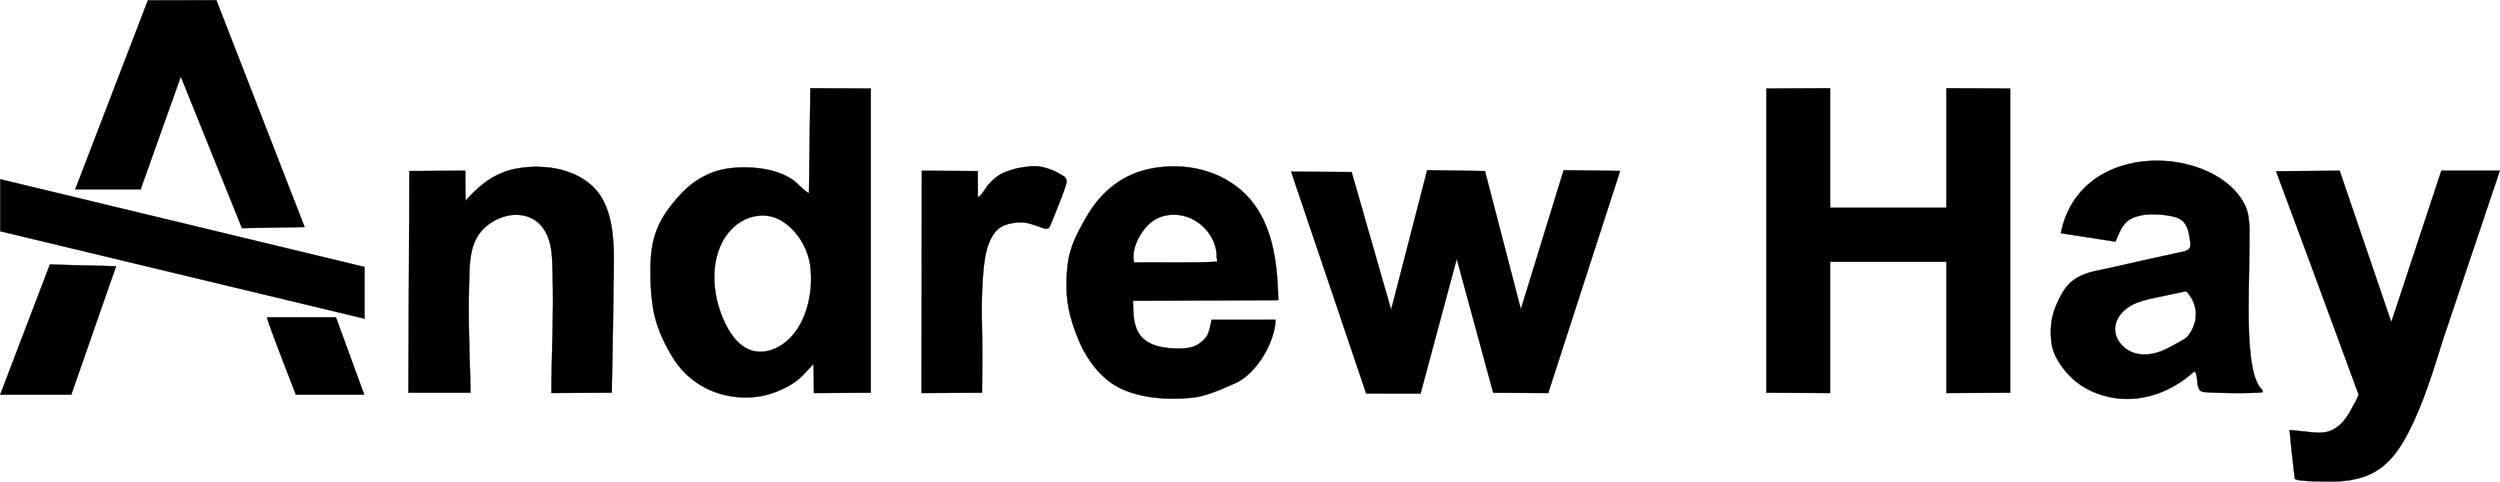 <?xml version="1.0" encoding="utf-8"?>
<!-- Generator: Adobe Illustrator 27.3.1, SVG Export Plug-In . SVG Version: 6.00 Build 0)  -->
<svg version="1.1" id="Layer_1" xmlns="http://www.w3.org/2000/svg" xmlns:xlink="http://www.w3.org/1999/xlink" x="0px" y="0px"
	 viewBox="0 0 7693.2 1482.5" style="enable-background:new 0 0 7693.2 1482.5;" xml:space="preserve">
<style type="text/css">
	.st0{fill:none;stroke:#000000;stroke-miterlimit:10;}
</style>
<path d="M937.3,698.6L744.7,702L556.4,235.4L432.7,582.5c-67,0-134,0-201,0L455.2,1l210.5-0.5L937.3,698.6L937.3,698.6z
	 M2493.7,271.5c62,0.3,124,0.7,186,1v936c-58,0.3-116,0.7-174,1c-0.3-0.3-0.7-0.7-1-1c-0.3-29-0.7-58-1-87h-1
	c-2,0-30.7,32.2-34.6,36c-12.5,11.9-24.6,21-39.6,29.3c-32.6,18.1-65.6,30.4-102.6,34.5c-72.5,8-144-10.8-200.7-57.7
	c-19.5-16.1-36.7-35.1-50.4-56.4c-26.7-41.4-51.1-92.2-61.6-140.4c-8-36.5-10.7-76.4-11.5-113.7c-1.9-87,7.6-148.8,60.9-217.7
	c48.8-63.1,82.7-84.3,121.5-101.3c34.4-15.1,72.7-19.3,110.2-18.9c52.6,0.5,107.1,10.5,149.7,41.3c6.5,4.7,41.1,40.5,45.4,37.4
	L2493.7,271.5L2493.7,271.5z M5989.7,639.5v-367c0.3-0.3,0.7-0.7,1-1c65,0.3,130,0.7,195,1v936c-65.3,0.3-130.7,0.7-196,1v-404h-358
	v403c-0.3,0.3-0.7,0.7-1,1c-65-0.3-130-0.7-195-1v-936c65-0.3,130-0.7,195-1c0.3,0.3,0.7,0.7,1,1v367H5989.7z M1597,517.5
	c36.1-5.9,74.7-5.3,108.4,0.2c52.7,8.6,107.4,35.1,139,79.6c9.4,13.3,16.7,28,22.6,43.3c3.9,10.3,7.2,20.8,9.8,31.5
	c18,74.5,11.1,158.5,10.7,234.7c-0.4,70.5-1.8,140.9-3.3,211.4c-0.1,5.8-1.6,90.2-1.4,90.2c-61.7,0.3-123.3,0.7-185,1
	c-0.3-0.3-0.7-0.7-1-1c0.6-122.5,7.6-244.9,3.7-367.5c-1.3-42.7-0.2-86.4-20.7-125.3c-33.7-64-109.9-68.1-167-31.5
	c-71.3,45.6-67.1,120.3-69.4,195.1c-1.9,65.3-0.7,130.8,1,196.1c1.2,44.4,3.1,88.7,3.4,133.1h-191c1-227.3,2-454.7,3-682
	c57.3-0.3,114.7-0.7,172-1c0.3,30.7-0.5,61.7,1.1,92.4c31.2-36.2,69.2-69.4,114.2-87C1562.5,524.8,1579.4,520.4,1597,517.5
	L1597,517.5z M3009.2,606.9c11.2-3.6,23.2-28.4,31.4-37.8c11.7-13.4,25-25.6,40.7-34.2c14.9-8.2,48.1-16.8,48.1-16.8
	s42.2-8.7,63.5-6.4c27.4,3,54.4,14.2,77.6,28.7c3.3,2,6.6,4.3,8.8,7.5c0,0,0,0,0,0.1c3.8,5.7,3.2,13.4,1.3,20
	c-6.6,21.9-23.8,64.1-23.8,64.1s-10.8,28.6-19.4,48.5s-7,28.3-30,20.4s-48.2-18.9-74.2-16.6c-15.2,1.3-30.5,3.6-44.4,9.7
	c-55.9,24.5-61.2,116.6-64.8,168.4c-5.4,76.9-1.1,154-1.1,231c-0.3,38.3-0.7,76.7-1,115c-61.7,0.3-123.3,0.7-185,1
	c-0.3-0.3-0.7-0.7-1-1c0.3-227.6,0.7-455.4,1-683c57.3,0.3,114.7,0.7,172,1L3009.2,606.9L3009.2,606.9z M3924.9,984.2
	c0.8,58.1-52.7,164.9-126.3,196.3c-43.1,18.4-85.8,38.9-132.2,43.6c-71.9,7.2-155.1,1.9-220.1-29.8c-54.6-26.7-98.6-83-122.9-138.4
	c-25.4-57.9-41.4-114.3-41.4-172.3c0-51.7,3-84.5,15.6-122.4c10.7-32.2,28.7-64.2,45.6-93.7c45.8-79.5,113.1-133.5,204.3-149.8
	c82-14.7,170.1-1.5,240,43.8c123.8,80.1,143.4,226.2,146.1,362.1c-149,0.7-298,1.3-447,2v1c0,66.8,6.6,116.3,69.8,136.8
	c30,9.7,83.1,13,113.4,4.2c18.4-5.4,39.9-23.7,46.5-38c6.3-13.5,12.1-45.3,12.1-45.3L3924.9,984.2L3924.9,984.2z M6341.7,717.5
	c60.7-299.5,486.8-267.1,569-81c16.1,36.5,11,91.4,11,140c0,132-16.2,378.1,41,424v6c-12,5.4-184.9,3.4-188-2
	c-19-7.7-8.3-51-21.5-62.2c-78.2,70.6-182.9,105.8-286.5,73.1c-36.2-11.4-70.4-30.7-96.9-57.9s-52.3-64.5-56.8-102.3
	c-4.4-36.7-2.7-75.7,13.8-114.3c21.8-51.1,39.1-71.5,67.8-87.9c30.4-17.4,66.9-21.3,101-29.1c73.5-16.9,147.1-33.4,220.9-49.1
	c8.1-1.7,17.2-4.1,21.4-11.3c2.8-4.8,2.7-10.7,2.3-16.2c-0.8-10.7-2.5-21.4-5.1-31.8c-2.9-11.7-7.1-23.4-15.3-32.2
	c-12.7-13.6-32.3-17.8-50.7-20.4c-33.4-4.7-69.2-6.3-101.4,5.8c-36.1,13.5-43.3,42.6-57.9,74.8
	C6453.7,734.8,6397.7,726.2,6341.7,717.5L6341.7,717.5z M4391.9,523.7l-111,429.8l-121.6-424l-186-1.1l230.9,682.5l167.2,0.1
	l111.4-414.8l112.3,412.4l169.1,0.9l221.2-683.3l-173.5-2.5l-131.8,428.1l-110.5-425.3L4391.9,523.7L4391.9,523.7z M7004.2,527
	l195.5-1.5c53,155.3,106,310.7,159,466c51.3-155.3,102.7-310.7,154-466h179.8L7518.1,1044c-30.5,96.6-59.4,194.4-105.9,284.9
	c-23,44.8-51.5,88.9-93.6,116.6c-41,27-90.8,35.8-139.1,36.3c-11.8,0.1-116.8,0.8-117.9-9.4c-5.3-49.7-12-99.4-15.7-149.2
	c20.4,2.1,40.7,4.2,61.1,6.3c18.8,1.9,38.1,3.8,56.3-1.2c20.5-5.6,37.9-19.5,51.1-36c10.1-12.5,18-26.5,25.3-40.8
	c3.4-6.6,20.1-33,17.9-39.1c-50-135.7-100-271.3-150-407L7004.2,527L7004.2,527z M0.7,711.5v-160c373.6,90,747.4,180,1121,270v159
	L0.7,711.5z M2319.6,666.2c-26.9,6.1-52.1,20.9-71.4,42.2c-73.4,81.1-57.9,216.3-7.1,304.6c16.9,29.3,41.1,56.7,73.6,66.1
	c23.1,6.6,48.4,3.3,70.4-6.6c91.4-41.2,121-166.3,107.9-257c-7.8-54.1-41.7-109-89.3-136.8C2377.3,663.1,2347.6,659.9,2319.6,666.2
	L2319.6,666.2z M3589.1,662.7c-13.6,2.6-26.6,7.5-38.2,15c-15.6,10.1-28.1,24.4-38.4,39.9c-17.1,26-29.4,58.5-22.9,89.9
	c85.3-0.7,171.4,2,256.6-2.1c-0.7-4.3-1.9-9.4-1.9-14.4c0.5-58.9-45.6-113.7-103-127C3624.4,660,3606.3,659.4,3589.1,662.7
	L3589.1,662.7z M4481.7,785.5L4481.7,785.5z M4481.7,789.5L4481.7,789.5z M0.7,1214.5c67.7,0,150.9,0,218.5,0l137.9-395.2L153.6,814
	L0.7,1214.5z M6728,895.9c-30.8,6.5-61.6,13-92.4,19.5c-27.8,5.9-56.2,12-80.7,26.5s-44.7,39.2-46.2,67.7c-1.9,36,28,68.4,62.8,77.7
	c34.8,9.3,72.4-0.7,103.9-18.1c18.6-10.3,52.4-26.9,56.4-34C6731.8,1035.1,6792.1,969.1,6728,895.9L6728,895.9L6728,895.9z
	 M1033.7,976.5c0,0-141.3,0-212,0H1033.7l87,238h-210c0,0-88.9-225.9-89-238 M6726.7,1013.5L6726.7,1013.5z M7399.7,1350.5
	L7399.7,1350.5z"/>
<path class="st0" d="M937.3,698.6L744.7,702L556.4,235.4L432.7,582.5c-67,0-134,0-201,0L455.2,1l210.5-0.5L937.3,698.6L937.3,698.6z
	 M2493.7,271.5c62,0.3,124,0.7,186,1v936c-58,0.3-116,0.7-174,1c-0.3-0.3-0.7-0.7-1-1c-0.3-29-0.7-58-1-87h-1
	c-2,0-30.7,32.2-34.6,36c-12.5,11.9-24.6,21-39.6,29.3c-32.6,18.1-65.6,30.4-102.6,34.5c-72.5,8-144-10.8-200.7-57.7
	c-19.5-16.1-36.7-35.1-50.4-56.4c-26.7-41.4-51.1-92.2-61.6-140.4c-8-36.5-10.7-76.4-11.5-113.7c-1.9-87,7.6-148.8,60.9-217.7
	c48.8-63.1,82.7-84.3,121.5-101.3c34.4-15.1,72.7-19.3,110.2-18.9c52.6,0.5,107.1,10.5,149.7,41.3c6.5,4.7,41.1,40.5,45.4,37.4
	L2493.7,271.5L2493.7,271.5z M5989.7,639.5v-367c0.3-0.3,0.7-0.7,1-1c65,0.3,130,0.7,195,1v936c-65.3,0.3-130.7,0.7-196,1v-404h-358
	v403c-0.3,0.3-0.7,0.7-1,1c-65-0.3-130-0.7-195-1v-936c65-0.3,130-0.7,195-1c0.3,0.3,0.7,0.7,1,1v367H5989.7z M1597,517.5
	c36.1-5.9,74.7-5.3,108.4,0.2c52.7,8.6,107.4,35.1,139,79.6c9.4,13.3,16.7,28,22.6,43.3c3.9,10.3,7.2,20.8,9.8,31.5
	c18,74.5,11.1,158.5,10.7,234.7c-0.4,70.5-1.8,140.9-3.3,211.4c-0.1,5.8-1.6,90.2-1.4,90.2c-61.7,0.3-123.3,0.7-185,1
	c-0.3-0.3-0.7-0.7-1-1c0.6-122.5,7.6-244.9,3.7-367.5c-1.3-42.7-0.2-86.4-20.7-125.3c-33.7-64-109.9-68.1-167-31.5
	c-71.3,45.6-67.1,120.3-69.4,195.1c-1.9,65.3-0.7,130.8,1,196.1c1.2,44.4,3.1,88.7,3.4,133.1h-191c1-227.3,2-454.7,3-682
	c57.3-0.3,114.7-0.7,172-1c0.3,30.7-0.5,61.7,1.1,92.4c31.2-36.2,69.2-69.4,114.2-87C1562.5,524.8,1579.4,520.4,1597,517.5
	L1597,517.5z M3009.2,606.9c11.2-3.6,23.2-28.4,31.4-37.8c11.7-13.4,25-25.6,40.7-34.2c14.9-8.2,48.1-16.8,48.1-16.8
	s42.2-8.7,63.5-6.4c27.4,3,54.4,14.2,77.6,28.7c3.3,2,6.6,4.3,8.8,7.5c0,0,0,0,0,0.1c3.8,5.7,3.2,13.4,1.3,20
	c-6.6,21.9-23.8,64.1-23.8,64.1s-10.8,28.6-19.4,48.5s-7,28.3-30,20.4s-48.2-18.9-74.2-16.6c-15.2,1.3-30.5,3.6-44.4,9.7
	c-55.9,24.5-61.2,116.6-64.8,168.4c-5.4,76.9-1.1,154-1.1,231c-0.3,38.3-0.7,76.7-1,115c-61.7,0.3-123.3,0.7-185,1
	c-0.3-0.3-0.7-0.7-1-1c0.3-227.6,0.7-455.4,1-683c57.3,0.3,114.7,0.7,172,1L3009.2,606.9L3009.2,606.9z M3924.9,984.2
	c0.8,58.1-52.7,164.9-126.3,196.3c-43.1,18.4-85.8,38.9-132.2,43.6c-71.9,7.2-155.1,1.9-220.1-29.8c-54.6-26.7-98.6-83-122.9-138.4
	c-25.4-57.9-41.4-114.3-41.4-172.3c0-51.7,3-84.5,15.6-122.4c10.7-32.2,28.7-64.2,45.6-93.7c45.8-79.5,113.1-133.5,204.3-149.8
	c82-14.7,170.1-1.5,240,43.8c123.8,80.1,143.4,226.2,146.1,362.1c-149,0.7-298,1.3-447,2v1c0,66.8,6.6,116.3,69.8,136.8
	c30,9.7,83.1,13,113.4,4.2c18.4-5.4,39.9-23.7,46.5-38c6.3-13.5,12.1-45.3,12.1-45.3L3924.9,984.2L3924.9,984.2z M6341.7,717.5
	c60.7-299.5,486.8-267.1,569-81c16.1,36.5,11,91.4,11,140c0,132-16.2,378.1,41,424v6c-12,5.4-184.9,3.4-188-2
	c-19-7.7-8.3-51-21.5-62.2c-78.2,70.6-182.9,105.8-286.5,73.1c-36.2-11.4-70.4-30.7-96.9-57.9s-52.3-64.5-56.8-102.3
	c-4.4-36.7-2.7-75.7,13.8-114.3c21.8-51.1,39.1-71.5,67.8-87.9c30.4-17.4,66.9-21.3,101-29.1c73.5-16.9,147.1-33.4,220.9-49.1
	c8.1-1.7,17.2-4.1,21.4-11.3c2.8-4.8,2.7-10.7,2.3-16.2c-0.8-10.7-2.5-21.4-5.1-31.8c-2.9-11.7-7.1-23.4-15.3-32.2
	c-12.7-13.6-32.3-17.8-50.7-20.4c-33.4-4.7-69.2-6.3-101.4,5.8c-36.1,13.5-43.3,42.6-57.9,74.8
	C6453.7,734.8,6397.7,726.2,6341.7,717.5L6341.7,717.5z M4391.9,523.7l-111,429.8l-121.6-424l-186-1.1l230.9,682.5l167.2,0.1
	l111.4-414.8l112.3,412.4l169.1,0.9l221.2-683.3l-173.5-2.5l-131.8,428.1l-110.5-425.3L4391.9,523.7L4391.9,523.7z M7004.2,527
	l195.5-1.5c53,155.3,106,310.7,159,466c51.3-155.3,102.7-310.7,154-466h179.8L7518.1,1044c-30.5,96.6-59.4,194.4-105.9,284.9
	c-23,44.8-51.5,88.9-93.6,116.6c-41,27-90.8,35.8-139.1,36.3c-11.8,0.1-116.8,0.8-117.9-9.4c-5.3-49.7-12-99.4-15.7-149.2
	c20.4,2.1,40.7,4.2,61.1,6.3c18.8,1.9,38.1,3.8,56.3-1.2c20.5-5.6,37.9-19.5,51.1-36c10.1-12.5,18-26.5,25.3-40.8
	c3.4-6.6,20.1-33,17.9-39.1c-50-135.7-100-271.3-150-407L7004.2,527L7004.2,527z M0.7,711.5v-160c373.6,90,747.4,180,1121,270v159
	L0.7,711.5z M2319.6,666.2c-26.9,6.1-52.1,20.9-71.4,42.2c-73.4,81.1-57.9,216.3-7.1,304.6c16.9,29.3,41.1,56.7,73.6,66.1
	c23.1,6.6,48.4,3.3,70.4-6.6c91.4-41.2,121-166.3,107.9-257c-7.8-54.1-41.7-109-89.3-136.8C2377.3,663.1,2347.6,659.9,2319.6,666.2
	L2319.6,666.2z M3589.1,662.7c-13.6,2.6-26.6,7.5-38.2,15c-15.6,10.1-28.1,24.4-38.4,39.9c-17.1,26-29.4,58.5-22.9,89.9
	c85.3-0.7,171.4,2,256.6-2.1c-0.7-4.3-1.9-9.4-1.9-14.4c0.5-58.9-45.6-113.7-103-127C3624.4,660,3606.3,659.4,3589.1,662.7
	L3589.1,662.7z M4481.7,785.5L4481.7,785.5z M4481.7,789.5L4481.7,789.5z M0.7,1214.5c67.7,0,150.9,0,218.5,0l137.9-395.2L153.6,814
	L0.7,1214.5z M6728,895.9c-30.8,6.5-61.6,13-92.4,19.5c-27.8,5.9-56.2,12-80.7,26.5s-44.7,39.2-46.2,67.7c-1.9,36,28,68.4,62.8,77.7
	c34.8,9.3,72.4-0.7,103.9-18.1c18.6-10.3,52.4-26.9,56.4-34C6731.8,1035.1,6792.1,969.1,6728,895.9L6728,895.9L6728,895.9z
	 M1033.7,976.5c0,0-141.3,0-212,0H1033.7l87,238h-210c0,0-88.9-225.9-89-238 M6726.7,1013.5L6726.7,1013.5z M7399.7,1350.5
	L7399.7,1350.5z"/>
</svg>
